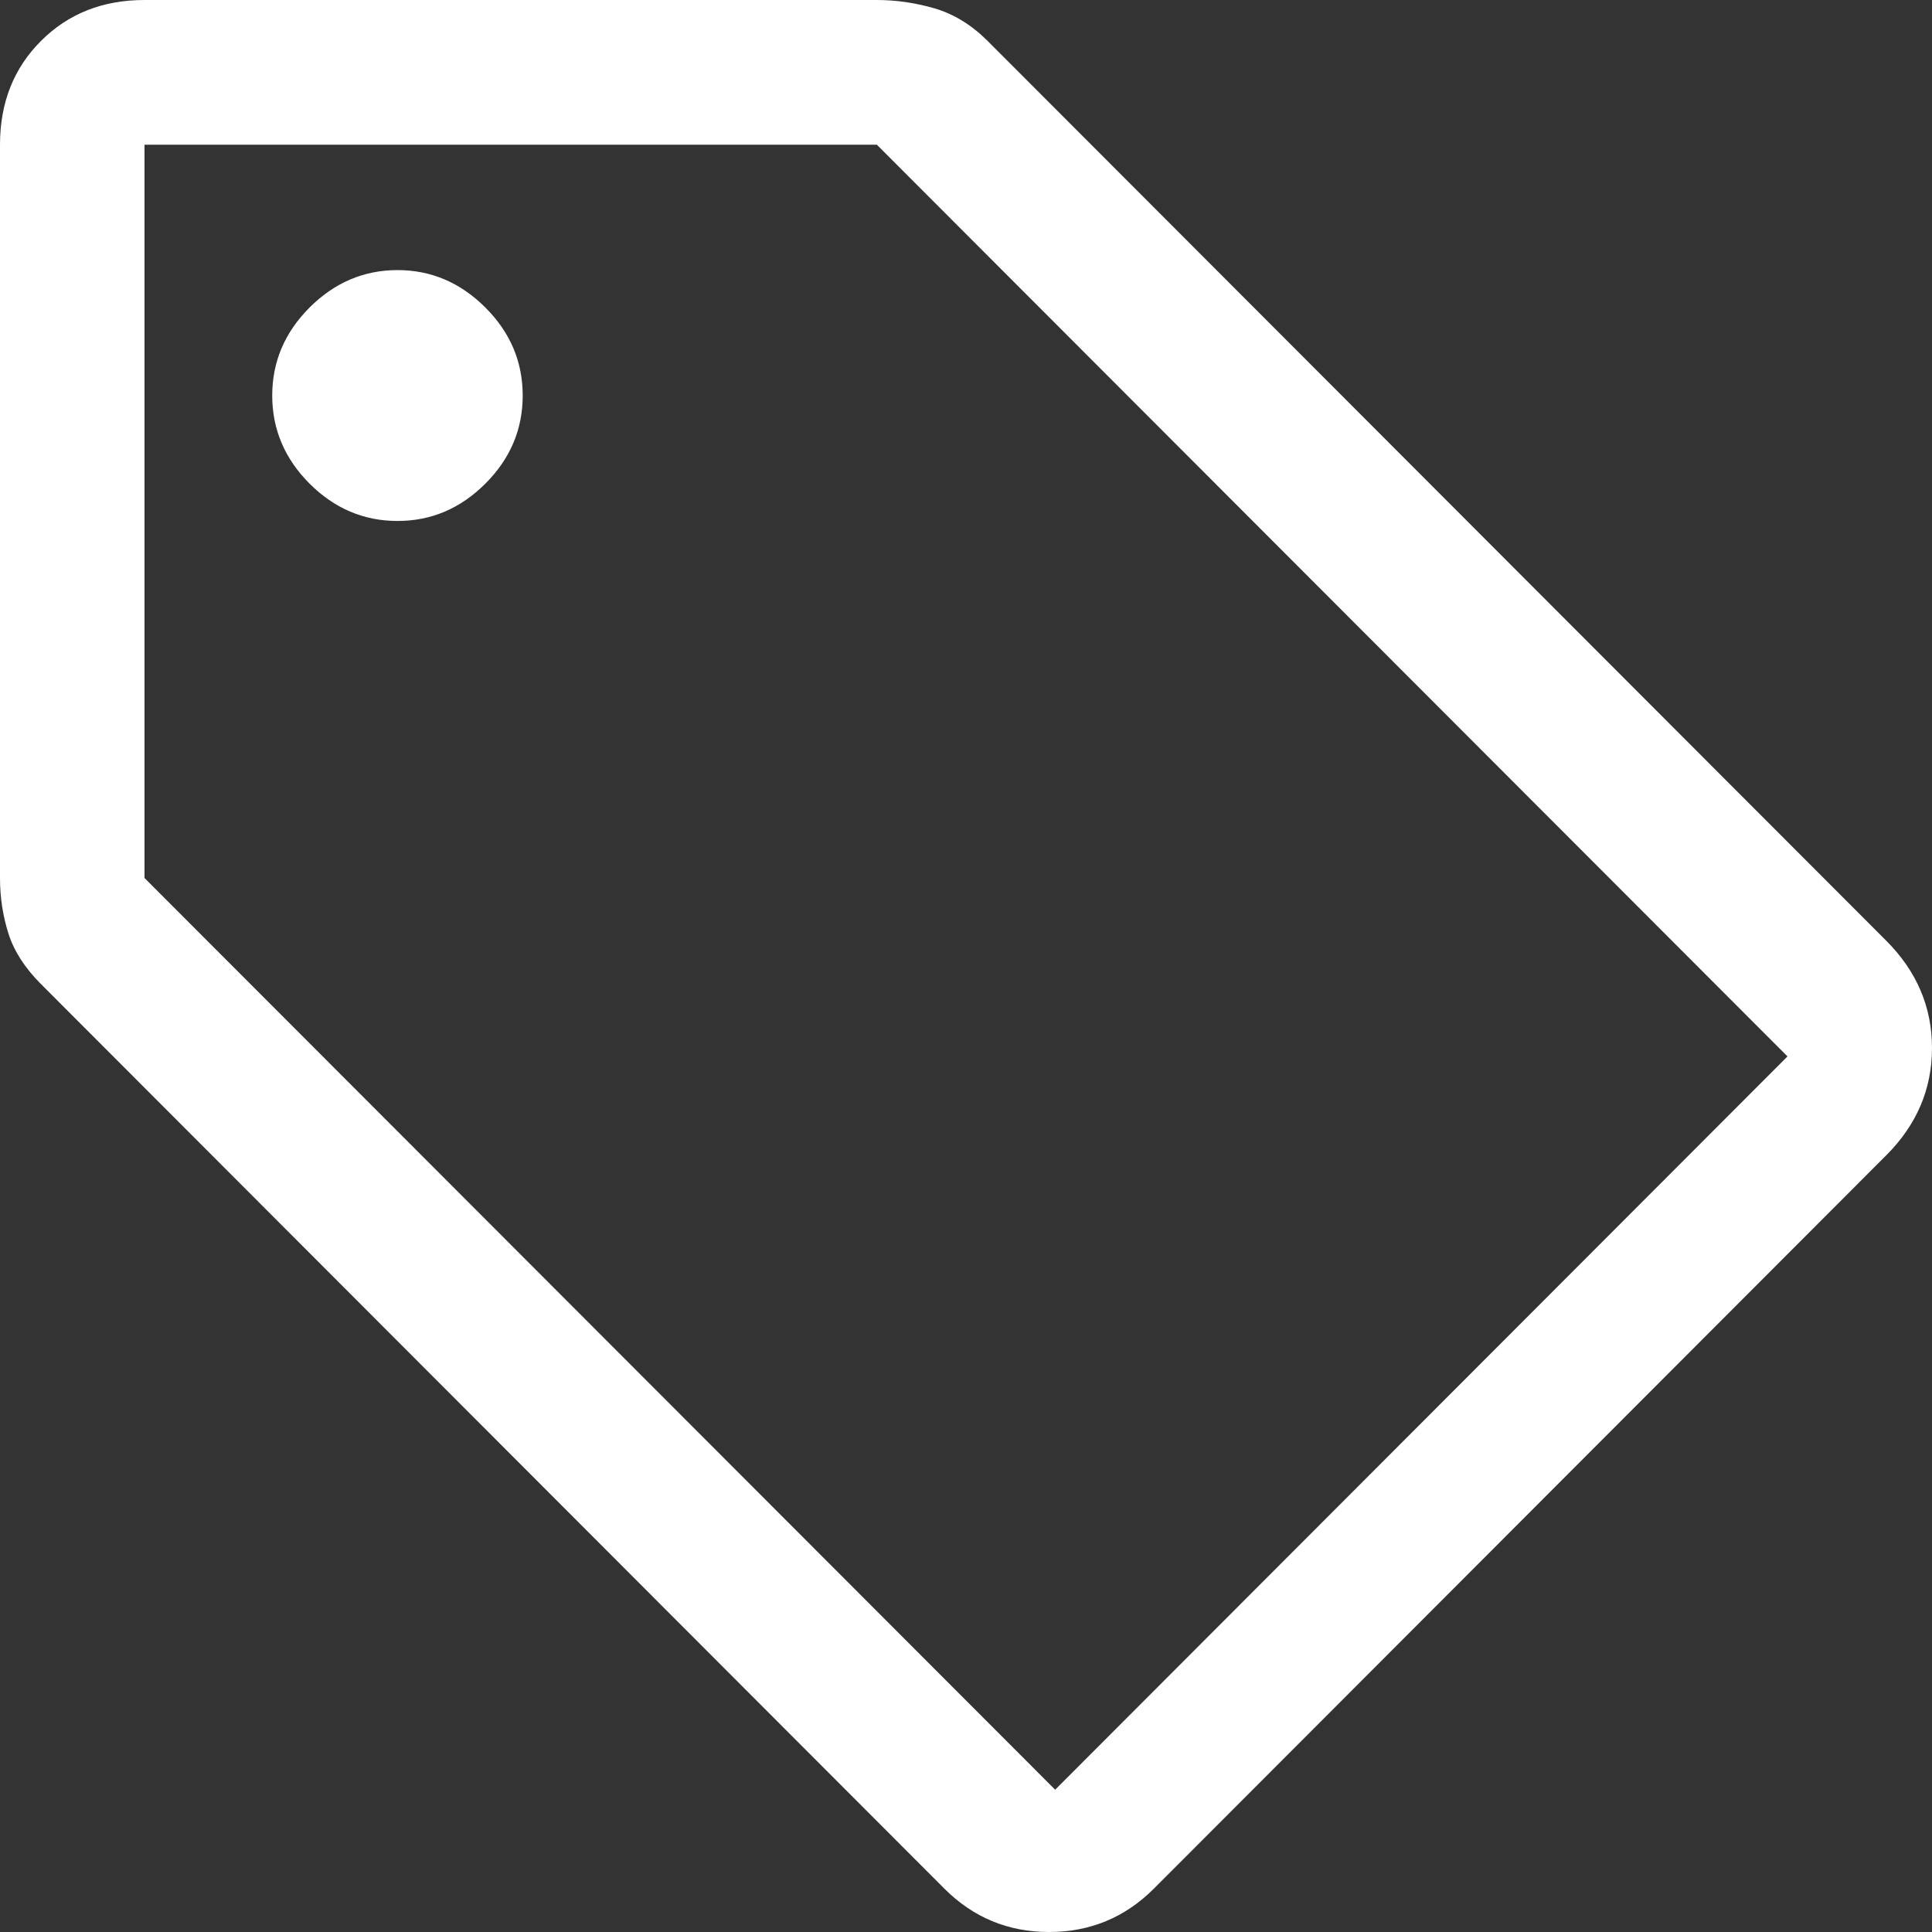 <svg width="20" height="20" viewBox="0 0 20 20" fill="none" xmlns="http://www.w3.org/2000/svg">
<rect x="0" y="0" width="20" height="20" fill="#333333" stroke="none"/>
<path d="M11.945 19.551C11.646 19.85 11.284 20 10.86 20C10.436 20 10.075 19.85 9.776 19.551L0.424 10.187C0.258 10.021 0.145 9.846 0.087 9.663C0.029 9.48 0 9.288 0 9.089V1.498C0 1.065 0.141 0.707 0.424 0.424C0.707 0.141 1.064 0 1.496 0H9.077C9.277 0 9.476 0.029 9.676 0.087C9.875 0.146 10.058 0.258 10.224 0.424L19.526 9.738C19.842 10.054 20 10.425 20 10.849C20 11.273 19.842 11.644 19.526 11.96L11.945 19.551ZM10.923 18.527L18.504 10.936L9.077 1.498H1.496V9.089L10.923 18.527ZM4.115 5.393C4.464 5.393 4.767 5.264 5.025 5.006C5.283 4.748 5.411 4.444 5.411 4.095C5.411 3.745 5.283 3.442 5.025 3.184C4.767 2.926 4.464 2.796 4.115 2.796C3.766 2.796 3.462 2.926 3.204 3.184C2.947 3.442 2.818 3.745 2.818 4.095C2.818 4.444 2.947 4.748 3.204 5.006C3.462 5.264 3.766 5.393 4.115 5.393Z" fill="white"/>
</svg>
